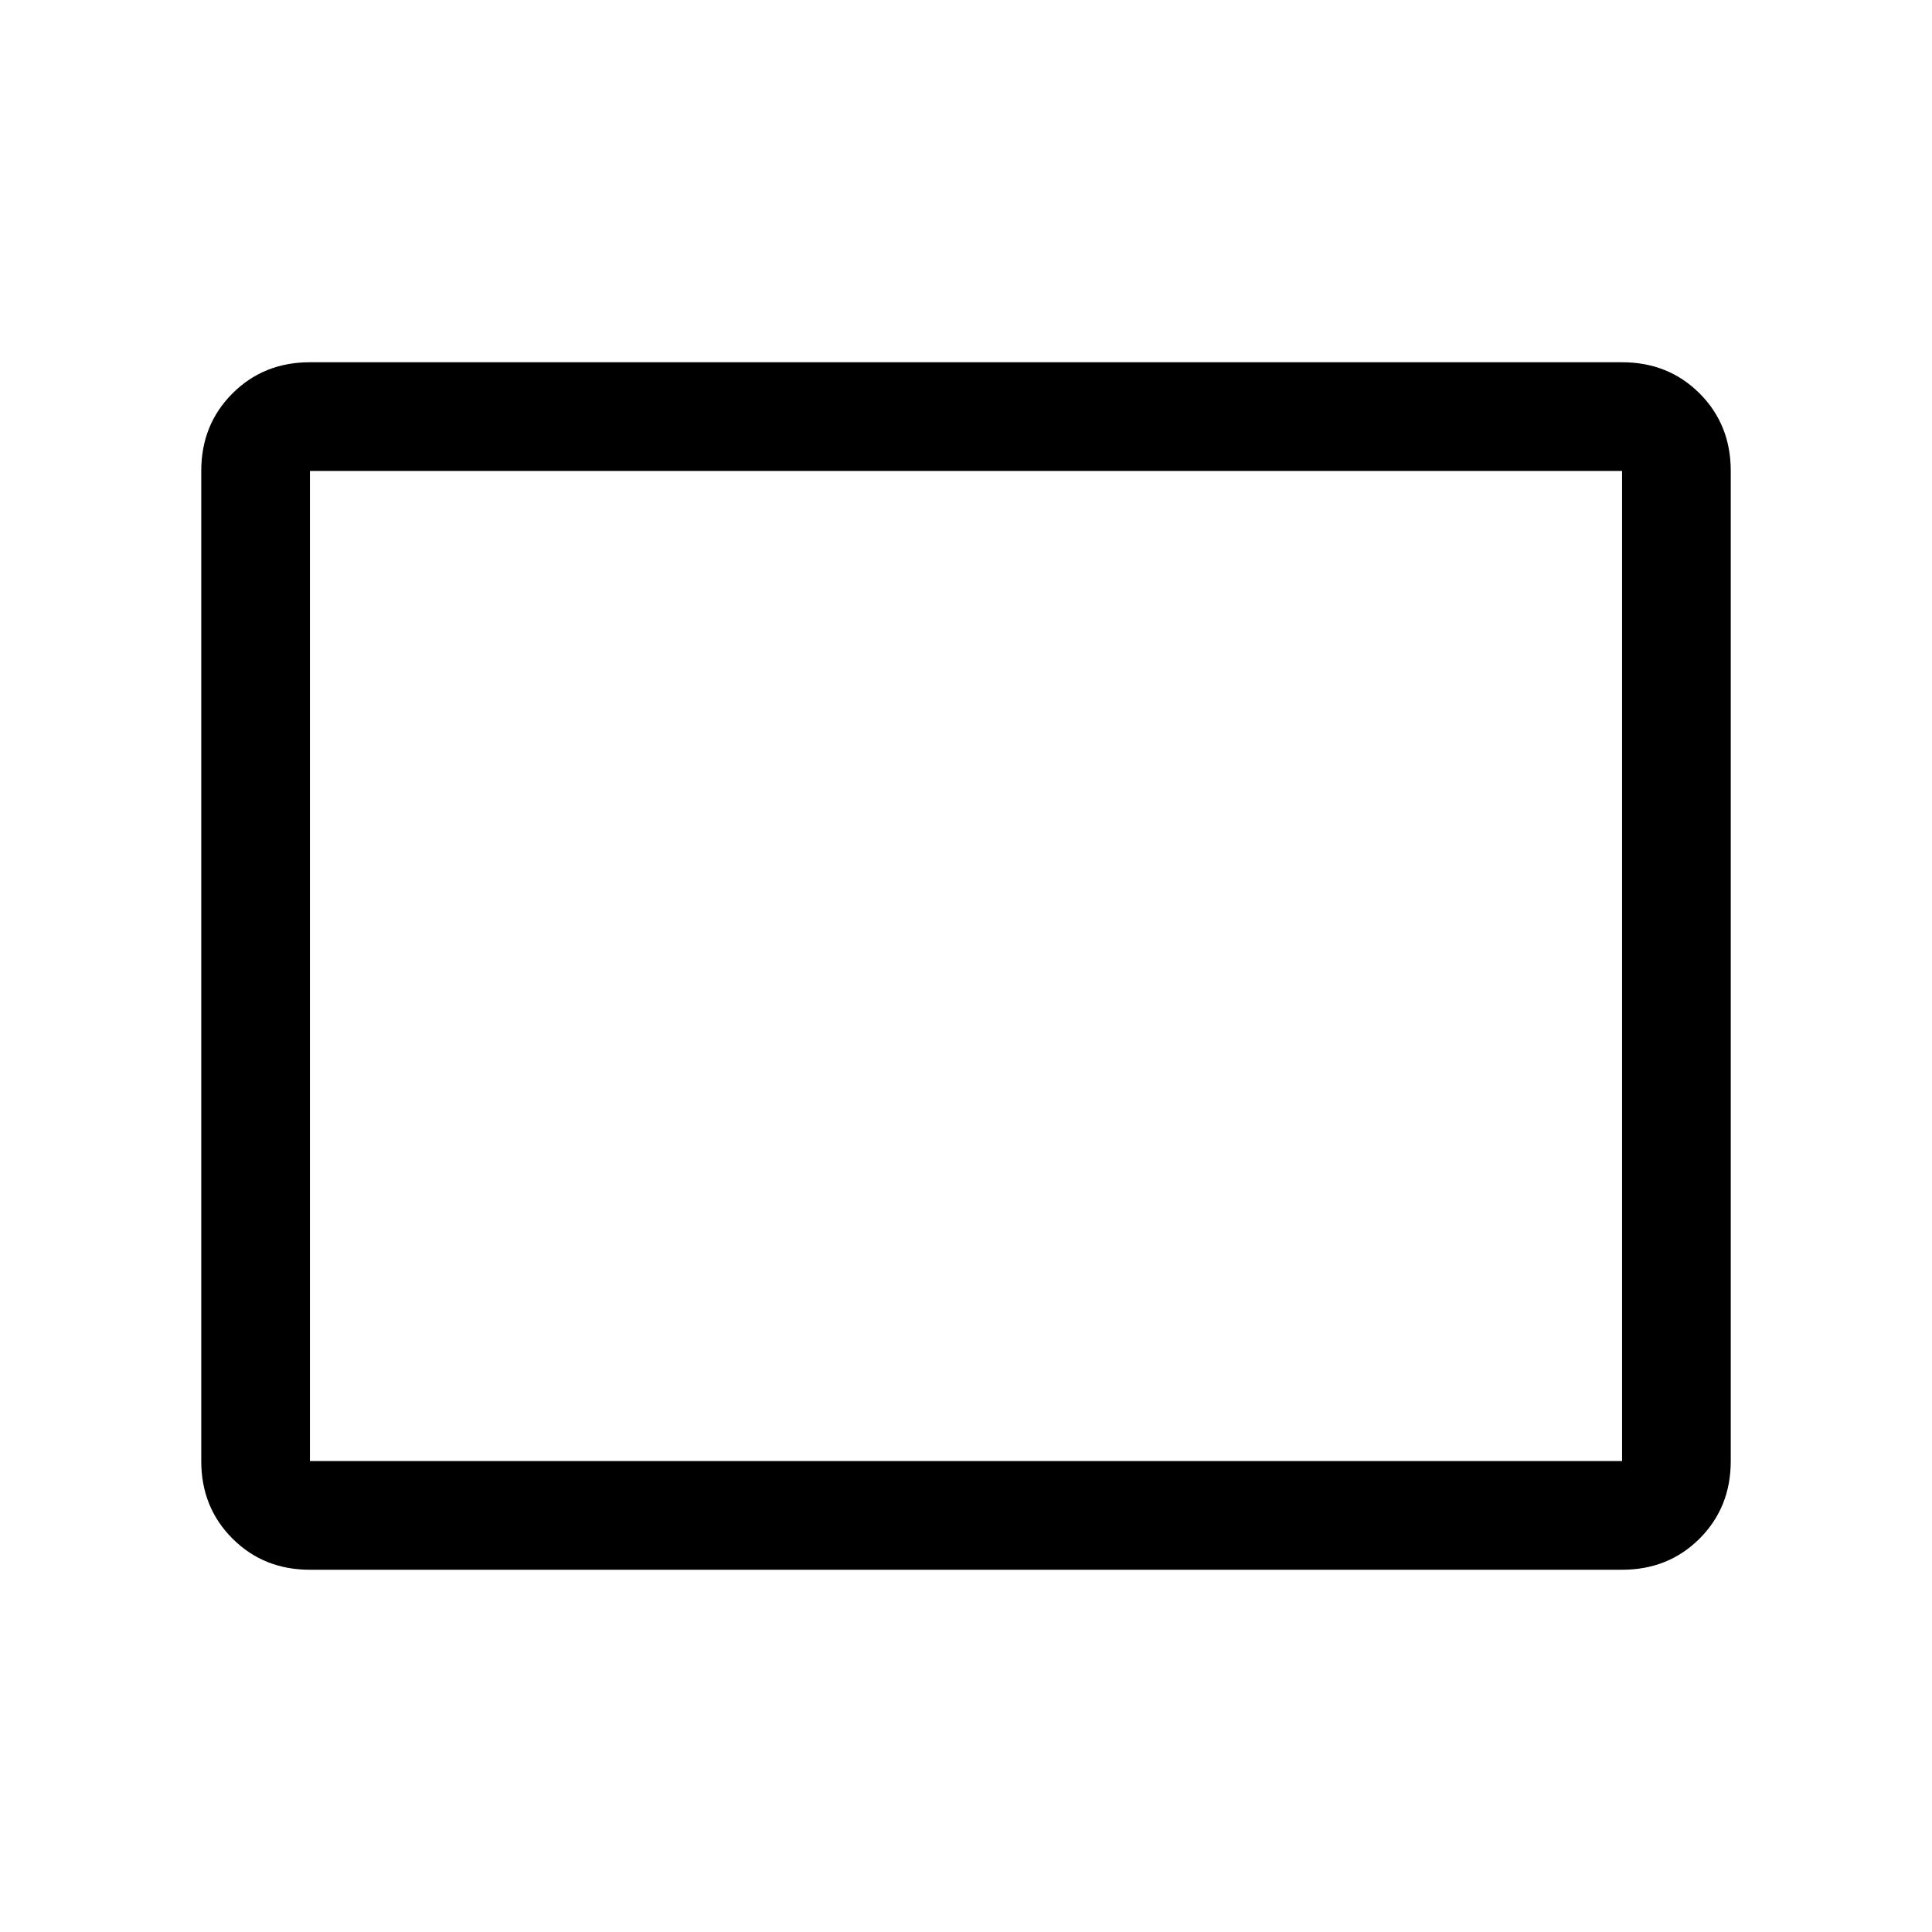 <svg xmlns="http://www.w3.org/2000/svg" height="24" width="24"><path d="M3.85 19.5q-.575 0-.962-.387-.388-.388-.388-.963V5.85q0-.575.388-.963.387-.387.962-.387h16.3q.575 0 .963.387.387.388.387.963v12.3q0 .575-.387.963-.388.387-.963.387Zm0-1.35h16.3V5.85H3.85Zm0 0V5.85v12.3Z"/></svg>